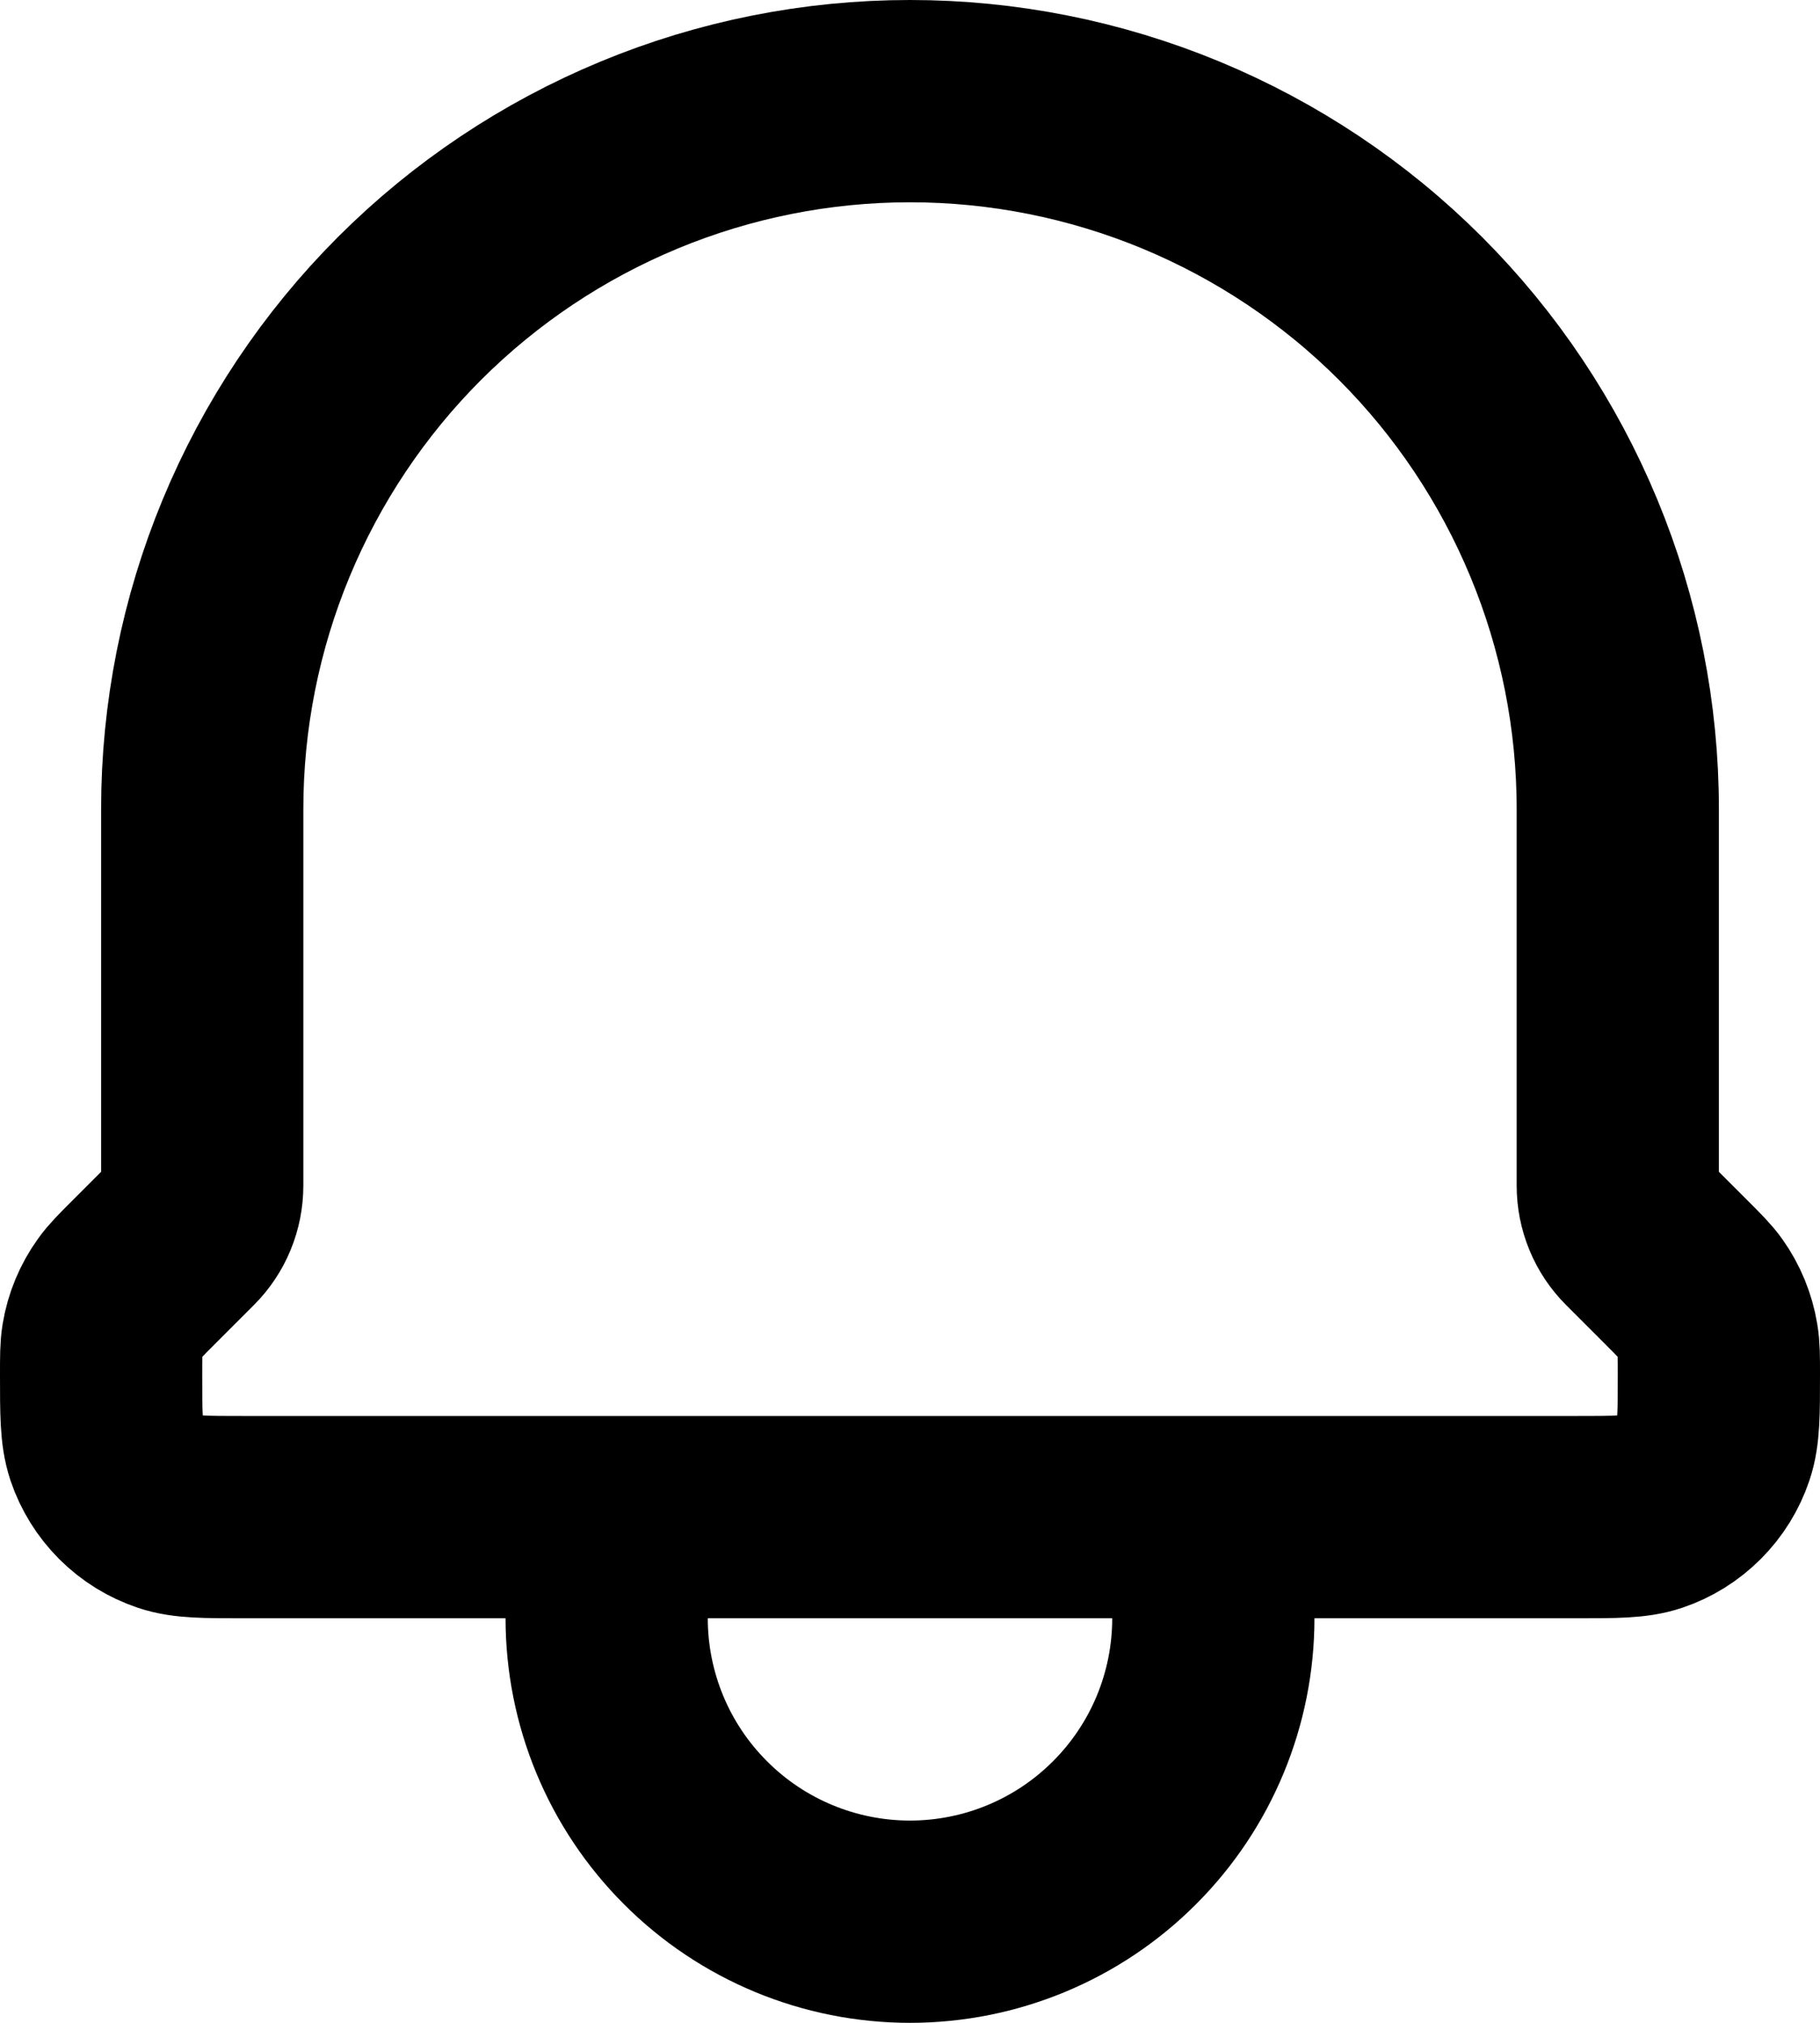 <svg width="18" height="20" viewBox="0 0 18 20" fill="none" xmlns="http://www.w3.org/2000/svg">
<path d="M12 15V16C12 16.796 11.684 17.559 11.121 18.121C10.559 18.684 9.796 19 9 19C8.204 19 7.441 18.684 6.879 18.121C6.316 17.559 6 16.796 6 16V15M12 15H6M12 15H15.59C15.973 15 16.165 15 16.32 14.948C16.466 14.899 16.598 14.816 16.707 14.707C16.816 14.598 16.898 14.466 16.947 14.32C17 14.164 17 13.972 17 13.586C17 13.417 17 13.333 16.986 13.252C16.961 13.101 16.902 12.957 16.813 12.832C16.765 12.765 16.705 12.705 16.586 12.586L16.196 12.196C16.134 12.134 16.084 12.06 16.051 11.979C16.017 11.897 16 11.81 16 11.722V8C16 7.081 15.819 6.17 15.467 5.321C15.115 4.472 14.6 3.7 13.95 3.05C13.3 2.4 12.528 1.885 11.679 1.533C10.829 1.181 9.919 1 9 1C8.081 1 7.17 1.181 6.321 1.533C5.472 1.885 4.7 2.4 4.05 3.05C3.4 3.7 2.885 4.472 2.533 5.321C2.181 6.17 2 7.081 2 8V11.722C2 11.81 1.983 11.897 1.949 11.979C1.916 12.06 1.866 12.134 1.804 12.196L1.414 12.586C1.294 12.706 1.235 12.765 1.188 12.831C1.098 12.956 1.038 13.1 1.013 13.252C1 13.332 1 13.417 1 13.586C1 13.972 1 14.164 1.052 14.32C1.101 14.466 1.184 14.599 1.293 14.708C1.402 14.817 1.535 14.899 1.681 14.948C1.836 15 2.027 15 2.41 15H6" stroke="black" stroke-width="2" stroke-linecap="round" stroke-linejoin="round"/>
</svg>
